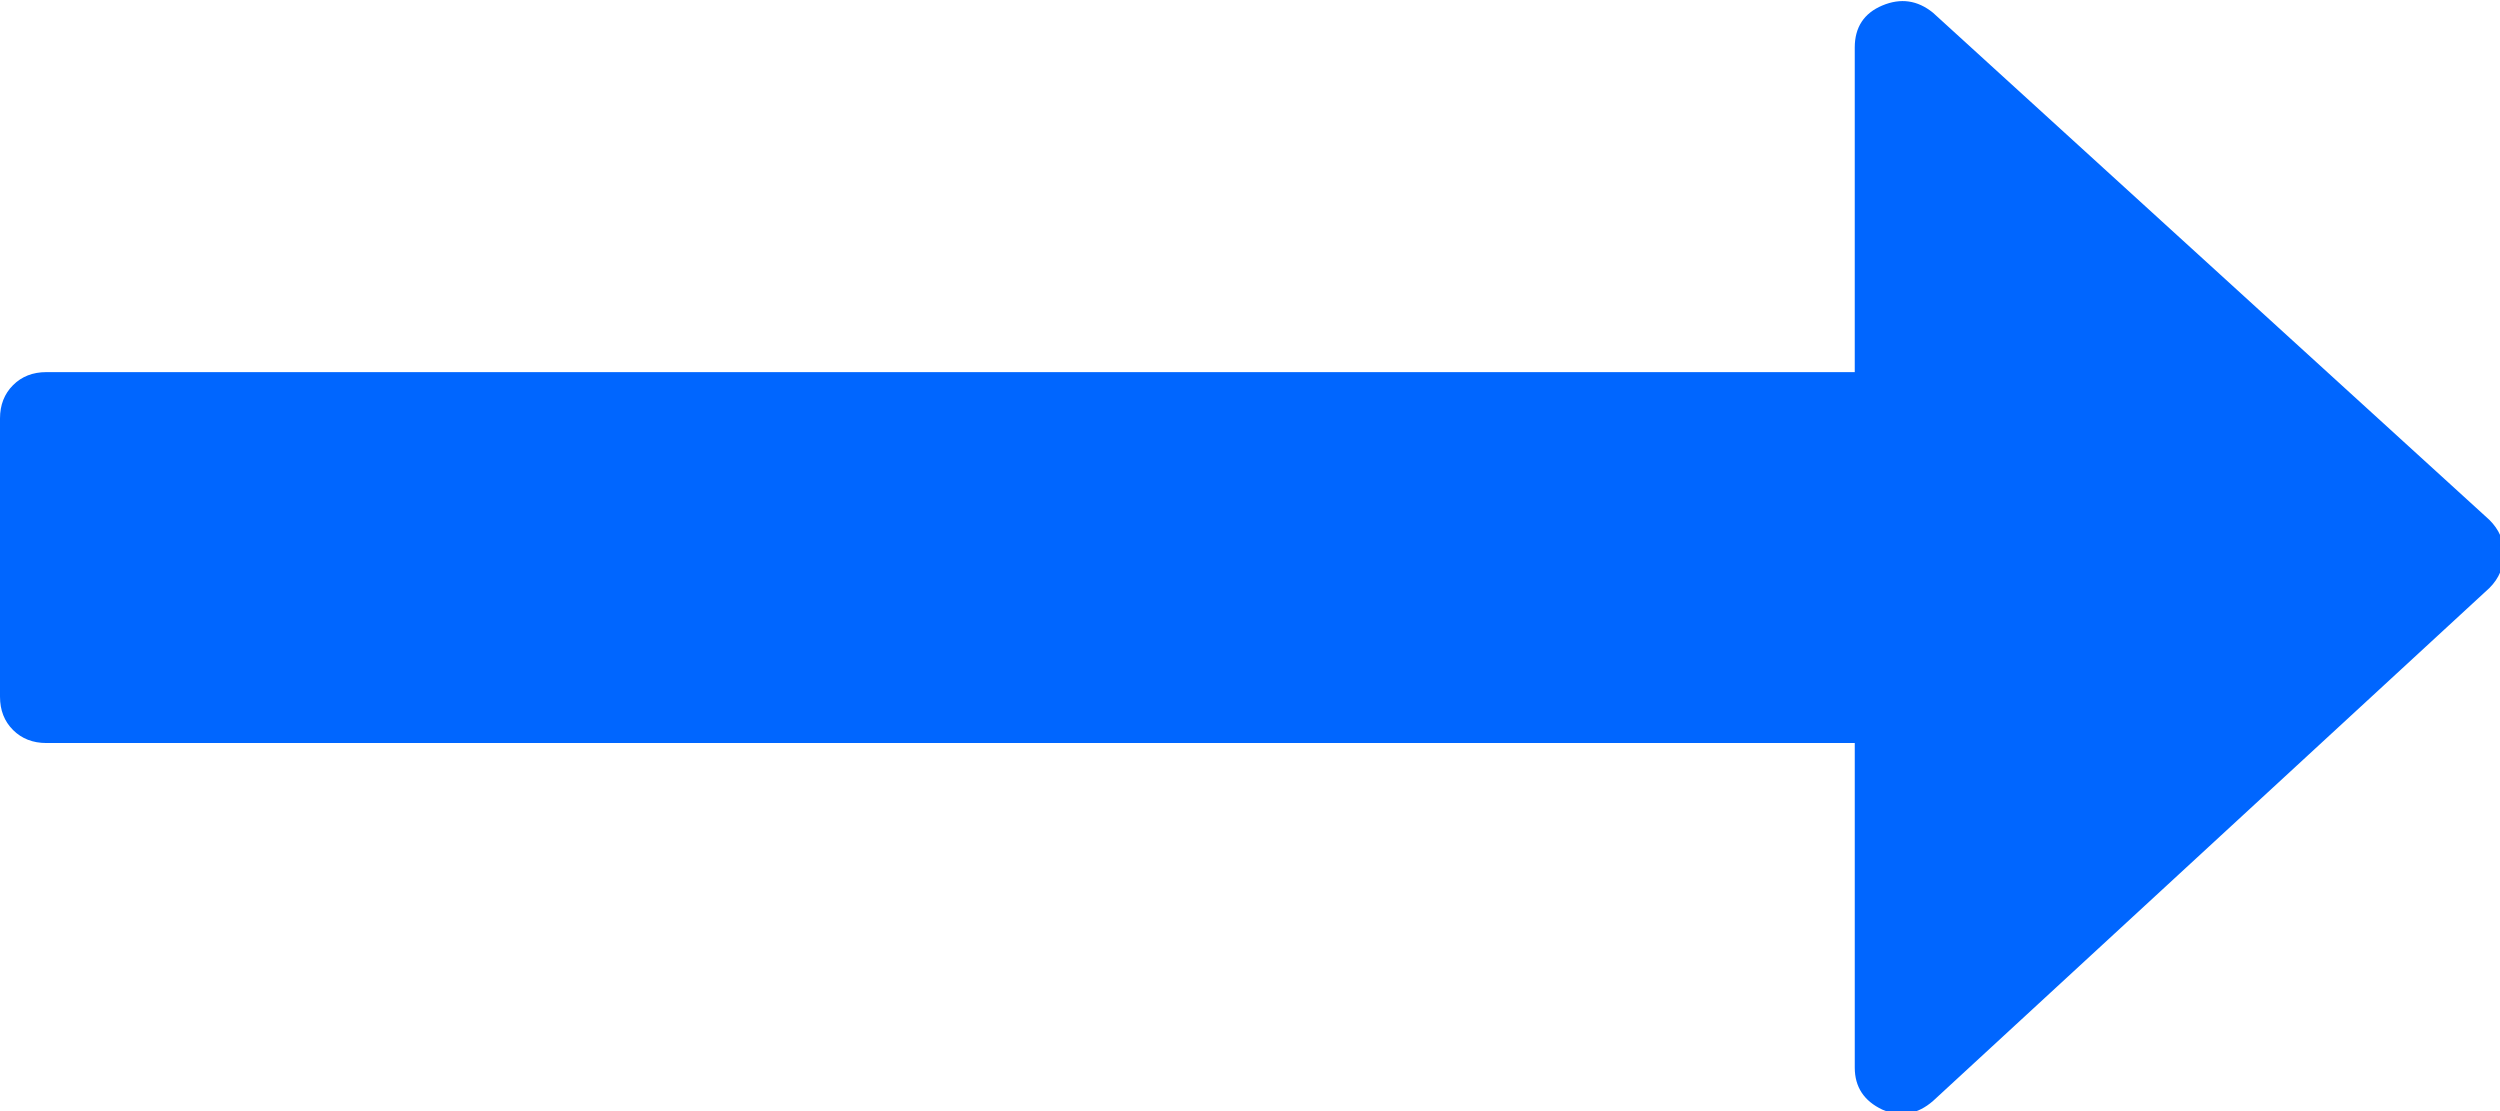 <?xml version="1.0" encoding="UTF-8" standalone="no"?>
<!-- Created with Inkscape (http://www.inkscape.org/) -->

<svg
   xmlns:dc="http://purl.org/dc/elements/1.1/"
   xmlns:cc="http://creativecommons.org/ns#"
   xmlns:rdf="http://www.w3.org/1999/02/22-rdf-syntax-ns#"
   xmlns:svg="http://www.w3.org/2000/svg"
   xmlns="http://www.w3.org/2000/svg"
   xmlns:sodipodi="http://sodipodi.sourceforge.net/DTD/sodipodi-0.dtd"
   xmlns:inkscape="http://www.inkscape.org/namespaces/inkscape"
   width="130.534mm"
   height="58.01mm"
   viewBox="0 0 130.534 58.01"
   version="1.1"
   id="svg8"
   inkscape:version="0.92.2 (5c3e80d, 2017-08-06)"
   sodipodi:docname="bank right.svg">
  <defs
     id="defs2" />
  <sodipodi:namedview
     id="base"
     pagecolor="#ffffff"
     bordercolor="#666666"
     borderopacity="1.0"
     inkscape:pageopacity="0.0"
     inkscape:pageshadow="2"
     inkscape:zoom="0.35"
     inkscape:cx="203.82086"
     inkscape:cy="155.33965"
     inkscape:document-units="mm"
     inkscape:current-layer="layer1"
     showgrid="false"
     fit-margin-top="0"
     fit-margin-left="0"
     fit-margin-right="0"
     fit-margin-bottom="0"
     inkscape:window-width="1920"
     inkscape:window-height="1017"
     inkscape:window-x="-8"
     inkscape:window-y="-8"
     inkscape:window-maximized="1" />
  <g
     inkscape:label="Calque 1"
     inkscape:groupmode="layer"
     id="layer1"
     transform="translate(-51.906,-131.924)">
    <g
       transform="translate(18.899,31.75)"
       id="layer1-0"
       inkscape:label="Calque 1"
       style="fill:#0066ff">
      <g
         transform="matrix(0.265,0,0,0.265,33.007,63.912)"
         id="g48"
         style="fill:#0066ff">
        <g
           id="g4255"
           style="fill:#0066ff">
          <path
             d="M 490.498,239.278 380.866,139.349 c -3.046,-2.474 -6.376,-2.95 -9.993,-1.427 -3.613,1.525 -5.427,4.283 -5.427,8.282 v 63.954 H 9.136 c -2.666,0 -4.856,0.855 -6.567,2.568 C 0.859,214.438 0,216.628 0,219.292 v 54.816 c 0,2.663 0.855,4.853 2.568,6.563 1.715,1.712 3.905,2.567 6.567,2.567 h 356.313 v 63.953 c 0,3.812 1.817,6.57 5.428,8.278 3.62,1.529 6.95,0.951 9.996,-1.708 L 490.504,252.684 c 1.903,-1.902 2.852,-4.182 2.852,-6.849 0,-2.468 -0.955,-4.654 -2.858,-6.557 z"
             id="path4253"
             inkscape:connector-curvature="0"
             style="fill:#0066ff" />
        </g>
        <g
           id="g4257"
           style="fill:#0066ff" />
        <g
           id="g4259"
           style="fill:#0066ff" />
        <g
           id="g4261"
           style="fill:#0066ff" />
        <g
           id="g4263"
           style="fill:#0066ff" />
        <g
           id="g4265"
           style="fill:#0066ff" />
        <g
           id="g4267"
           style="fill:#0066ff" />
        <g
           id="g4269"
           style="fill:#0066ff" />
        <g
           id="g4271"
           style="fill:#0066ff" />
        <g
           id="g4273"
           style="fill:#0066ff" />
        <g
           id="g4275"
           style="fill:#0066ff" />
        <g
           id="g4277"
           style="fill:#0066ff" />
        <g
           id="g4279"
           style="fill:#0066ff" />
        <g
           id="g4281"
           style="fill:#0066ff" />
        <g
           id="g4283"
           style="fill:#0066ff" />
        <g
           id="g4285"
           style="fill:#0066ff" />
      </g>
    </g>
  </g>
</svg>
